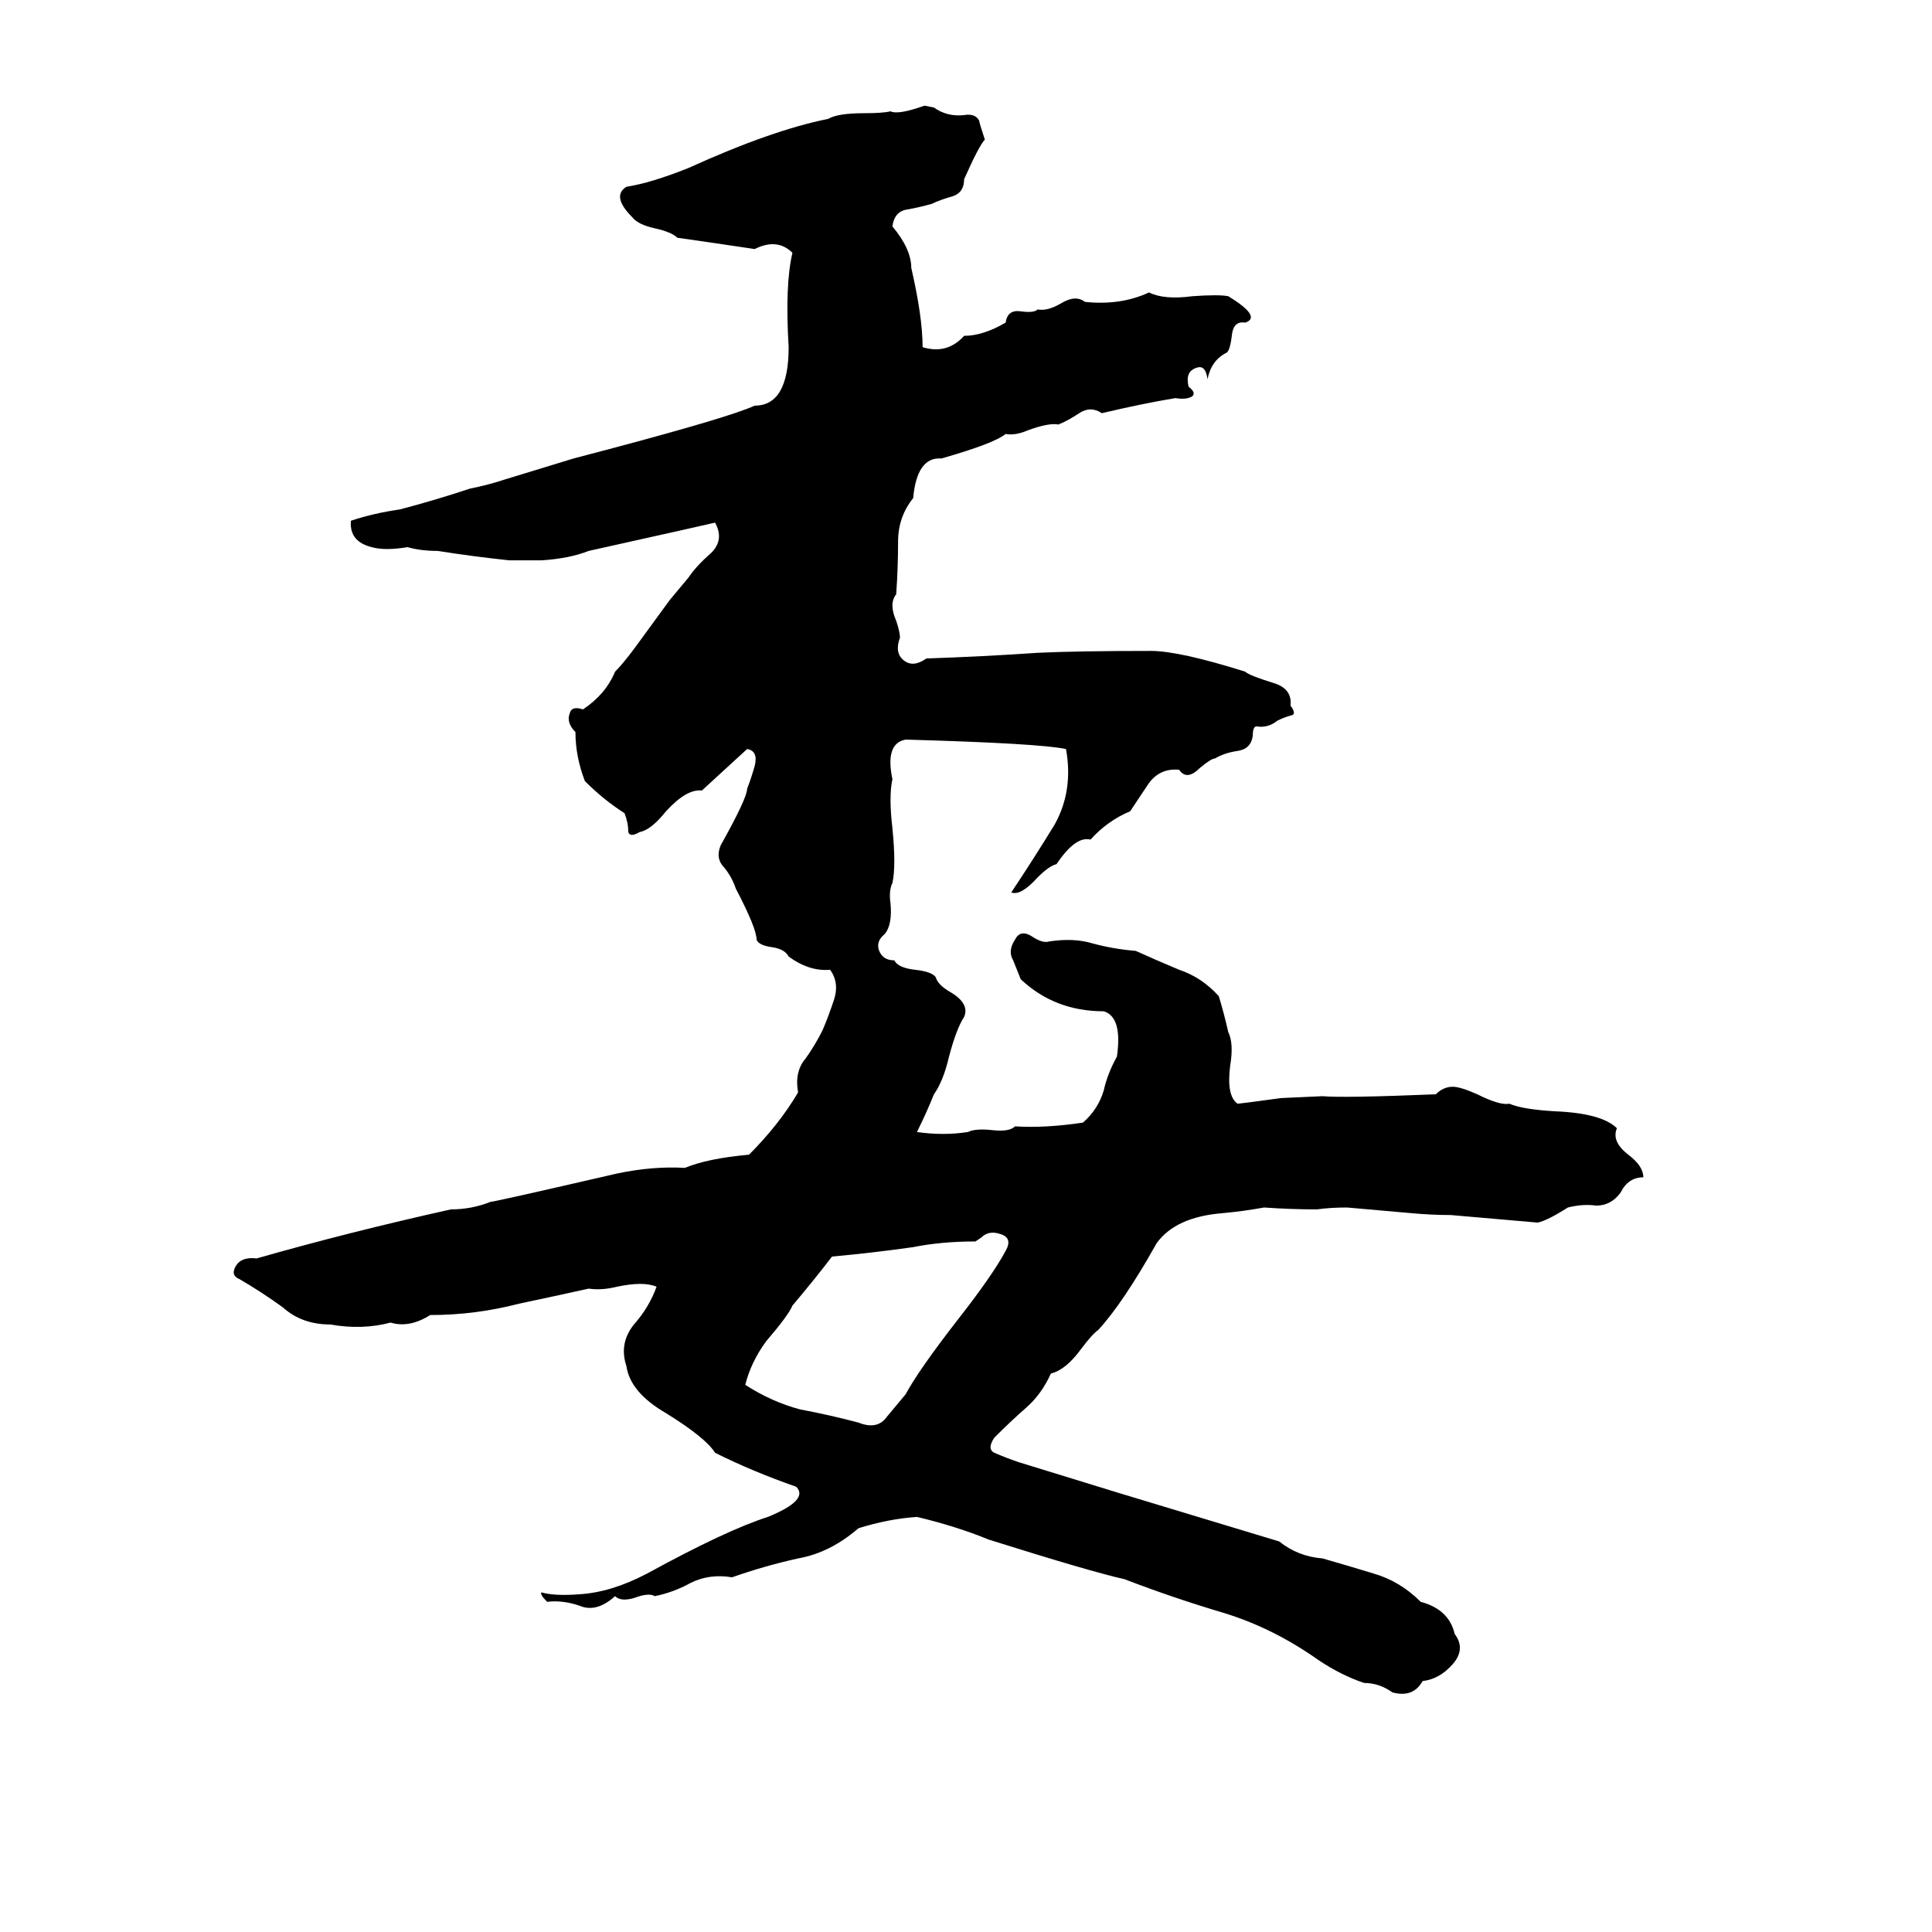 <svg xmlns="http://www.w3.org/2000/svg" viewBox="0 -800 1024 1024">
	<path fill="#000000" d="M490 -744L495 -743Q502 -738 511 -739Q517 -740 519 -736Q519 -735 522 -726Q519 -723 511 -705Q511 -698 505 -696Q498 -694 494 -692Q487 -690 481 -689Q474 -688 473 -680Q483 -668 483 -658Q489 -632 489 -616Q502 -612 511 -622Q521 -622 533 -629Q534 -636 541 -635Q548 -634 550 -636Q555 -635 562 -639Q570 -644 575 -640Q594 -638 609 -645Q617 -641 632 -643Q646 -644 651 -643Q669 -632 660 -629Q654 -630 653 -623Q652 -614 650 -613Q642 -609 640 -599Q639 -607 634 -605Q628 -603 630 -595Q634 -592 632 -590Q629 -588 623 -589Q605 -586 584 -581Q578 -585 572 -581Q566 -577 561 -575Q556 -576 545 -572Q538 -569 533 -570Q527 -565 499 -557Q486 -558 484 -536Q476 -526 476 -513Q476 -499 475 -485Q471 -480 475 -471Q477 -465 477 -462Q474 -454 479 -450Q484 -446 491 -451Q521 -452 550 -454Q571 -455 610 -455Q625 -455 660 -444Q662 -442 675 -438Q685 -435 684 -426Q687 -422 685 -421Q681 -420 677 -418Q672 -414 666 -415Q664 -415 664 -410Q663 -403 656 -402Q649 -401 644 -398Q642 -398 636 -393Q629 -386 625 -392Q615 -393 609 -385Q603 -376 599 -370Q587 -365 578 -355Q570 -357 560 -342Q556 -341 550 -335Q541 -325 536 -327Q548 -345 559 -363Q569 -381 565 -403Q551 -406 480 -408Q469 -406 473 -387Q471 -378 473 -361Q475 -341 473 -332Q471 -328 472 -321Q473 -310 469 -305Q464 -301 466 -296Q468 -291 474 -291Q476 -287 485 -286Q494 -285 496 -282Q497 -278 504 -274Q514 -268 511 -261Q507 -255 503 -240Q500 -227 495 -220Q491 -210 486 -200Q500 -198 513 -200Q517 -202 526 -201Q535 -200 538 -203Q554 -202 574 -205Q582 -212 585 -222Q587 -231 592 -240Q595 -261 585 -264Q559 -264 541 -281Q539 -286 537 -291Q534 -296 538 -302Q541 -308 548 -303Q553 -300 556 -301Q569 -303 579 -300Q590 -297 602 -296Q613 -291 625 -286Q637 -282 646 -272Q649 -262 651 -253Q654 -247 652 -235Q650 -219 656 -215Q657 -215 679 -218L701 -219Q712 -218 761 -220Q765 -224 770 -224Q774 -224 783 -220Q795 -214 800 -215Q807 -212 824 -211Q849 -210 857 -202Q854 -195 863 -188Q871 -182 871 -176Q863 -176 859 -168Q854 -161 846 -161Q839 -162 831 -160Q820 -153 815 -152Q792 -154 769 -156Q759 -156 748 -157L714 -160Q705 -160 698 -159Q684 -159 670 -160Q659 -158 648 -157Q623 -155 613 -141Q595 -109 582 -95Q579 -93 573 -85Q565 -74 557 -72Q552 -61 544 -54Q536 -47 527 -38Q523 -32 527 -30Q534 -27 540 -25Q566 -17 592 -9Q635 4 678 17Q688 25 701 26Q715 30 728 34Q742 38 753 49Q768 53 771 66Q777 74 770 82Q763 90 754 91Q749 100 738 97Q731 92 723 92Q711 88 699 80Q675 63 649 55Q622 47 596 37Q578 33 524 16Q507 9 486 4Q471 5 455 10Q440 23 423 26Q405 30 388 36Q376 34 366 39Q357 44 347 46Q344 44 336 47Q329 49 326 46Q316 55 307 51Q298 48 290 49Q286 45 287 44Q294 46 307 45Q324 44 343 34Q385 11 407 4Q429 -5 422 -12Q399 -20 379 -30Q374 -38 353 -51Q334 -62 332 -76Q328 -88 336 -98Q344 -107 348 -118Q341 -121 327 -118Q319 -116 312 -117Q294 -113 275 -109Q252 -103 228 -103Q217 -96 207 -99Q192 -95 175 -98Q160 -98 150 -107Q139 -115 127 -122Q122 -124 125 -129Q128 -134 136 -133Q185 -147 239 -159Q250 -159 260 -163Q262 -163 327 -178Q346 -182 363 -181Q375 -186 397 -188Q413 -204 423 -221Q421 -232 427 -239Q432 -246 436 -254Q439 -261 442 -270Q445 -279 440 -286Q429 -285 418 -293Q416 -297 409 -298Q402 -299 401 -302Q401 -308 390 -329Q388 -335 384 -340Q379 -345 382 -352Q396 -377 396 -382Q398 -387 400 -394Q402 -402 396 -403L372 -381Q364 -382 353 -370Q345 -360 339 -359Q334 -356 333 -359Q333 -364 331 -369Q320 -376 310 -386Q305 -399 305 -412Q300 -417 302 -422Q303 -426 309 -424Q321 -432 326 -444Q330 -448 336 -456L355 -482Q360 -488 365 -494Q369 -500 377 -507Q384 -514 379 -523Q375 -522 312 -508Q302 -504 287 -503Q279 -503 270 -503Q251 -505 232 -508Q223 -508 216 -510Q204 -508 197 -510Q185 -513 186 -524Q198 -528 212 -530Q231 -535 249 -541Q259 -543 268 -546L304 -557Q319 -561 323 -562Q387 -579 400 -585Q418 -585 418 -616Q416 -649 420 -666Q412 -674 400 -668Q380 -671 359 -674Q356 -677 347 -679Q338 -681 335 -685Q324 -696 332 -701Q345 -703 365 -711Q409 -731 439 -737Q444 -740 458 -740Q468 -740 472 -741Q476 -739 490 -744ZM520 -144L517 -142Q499 -142 484 -139Q463 -136 441 -134Q431 -121 420 -108Q418 -103 406 -89Q398 -78 395 -66Q409 -57 424 -53Q440 -50 455 -46Q465 -42 470 -49Q475 -55 480 -61Q487 -74 508 -101Q526 -124 533 -137Q537 -144 530 -146Q524 -148 520 -144Z"/>
</svg>